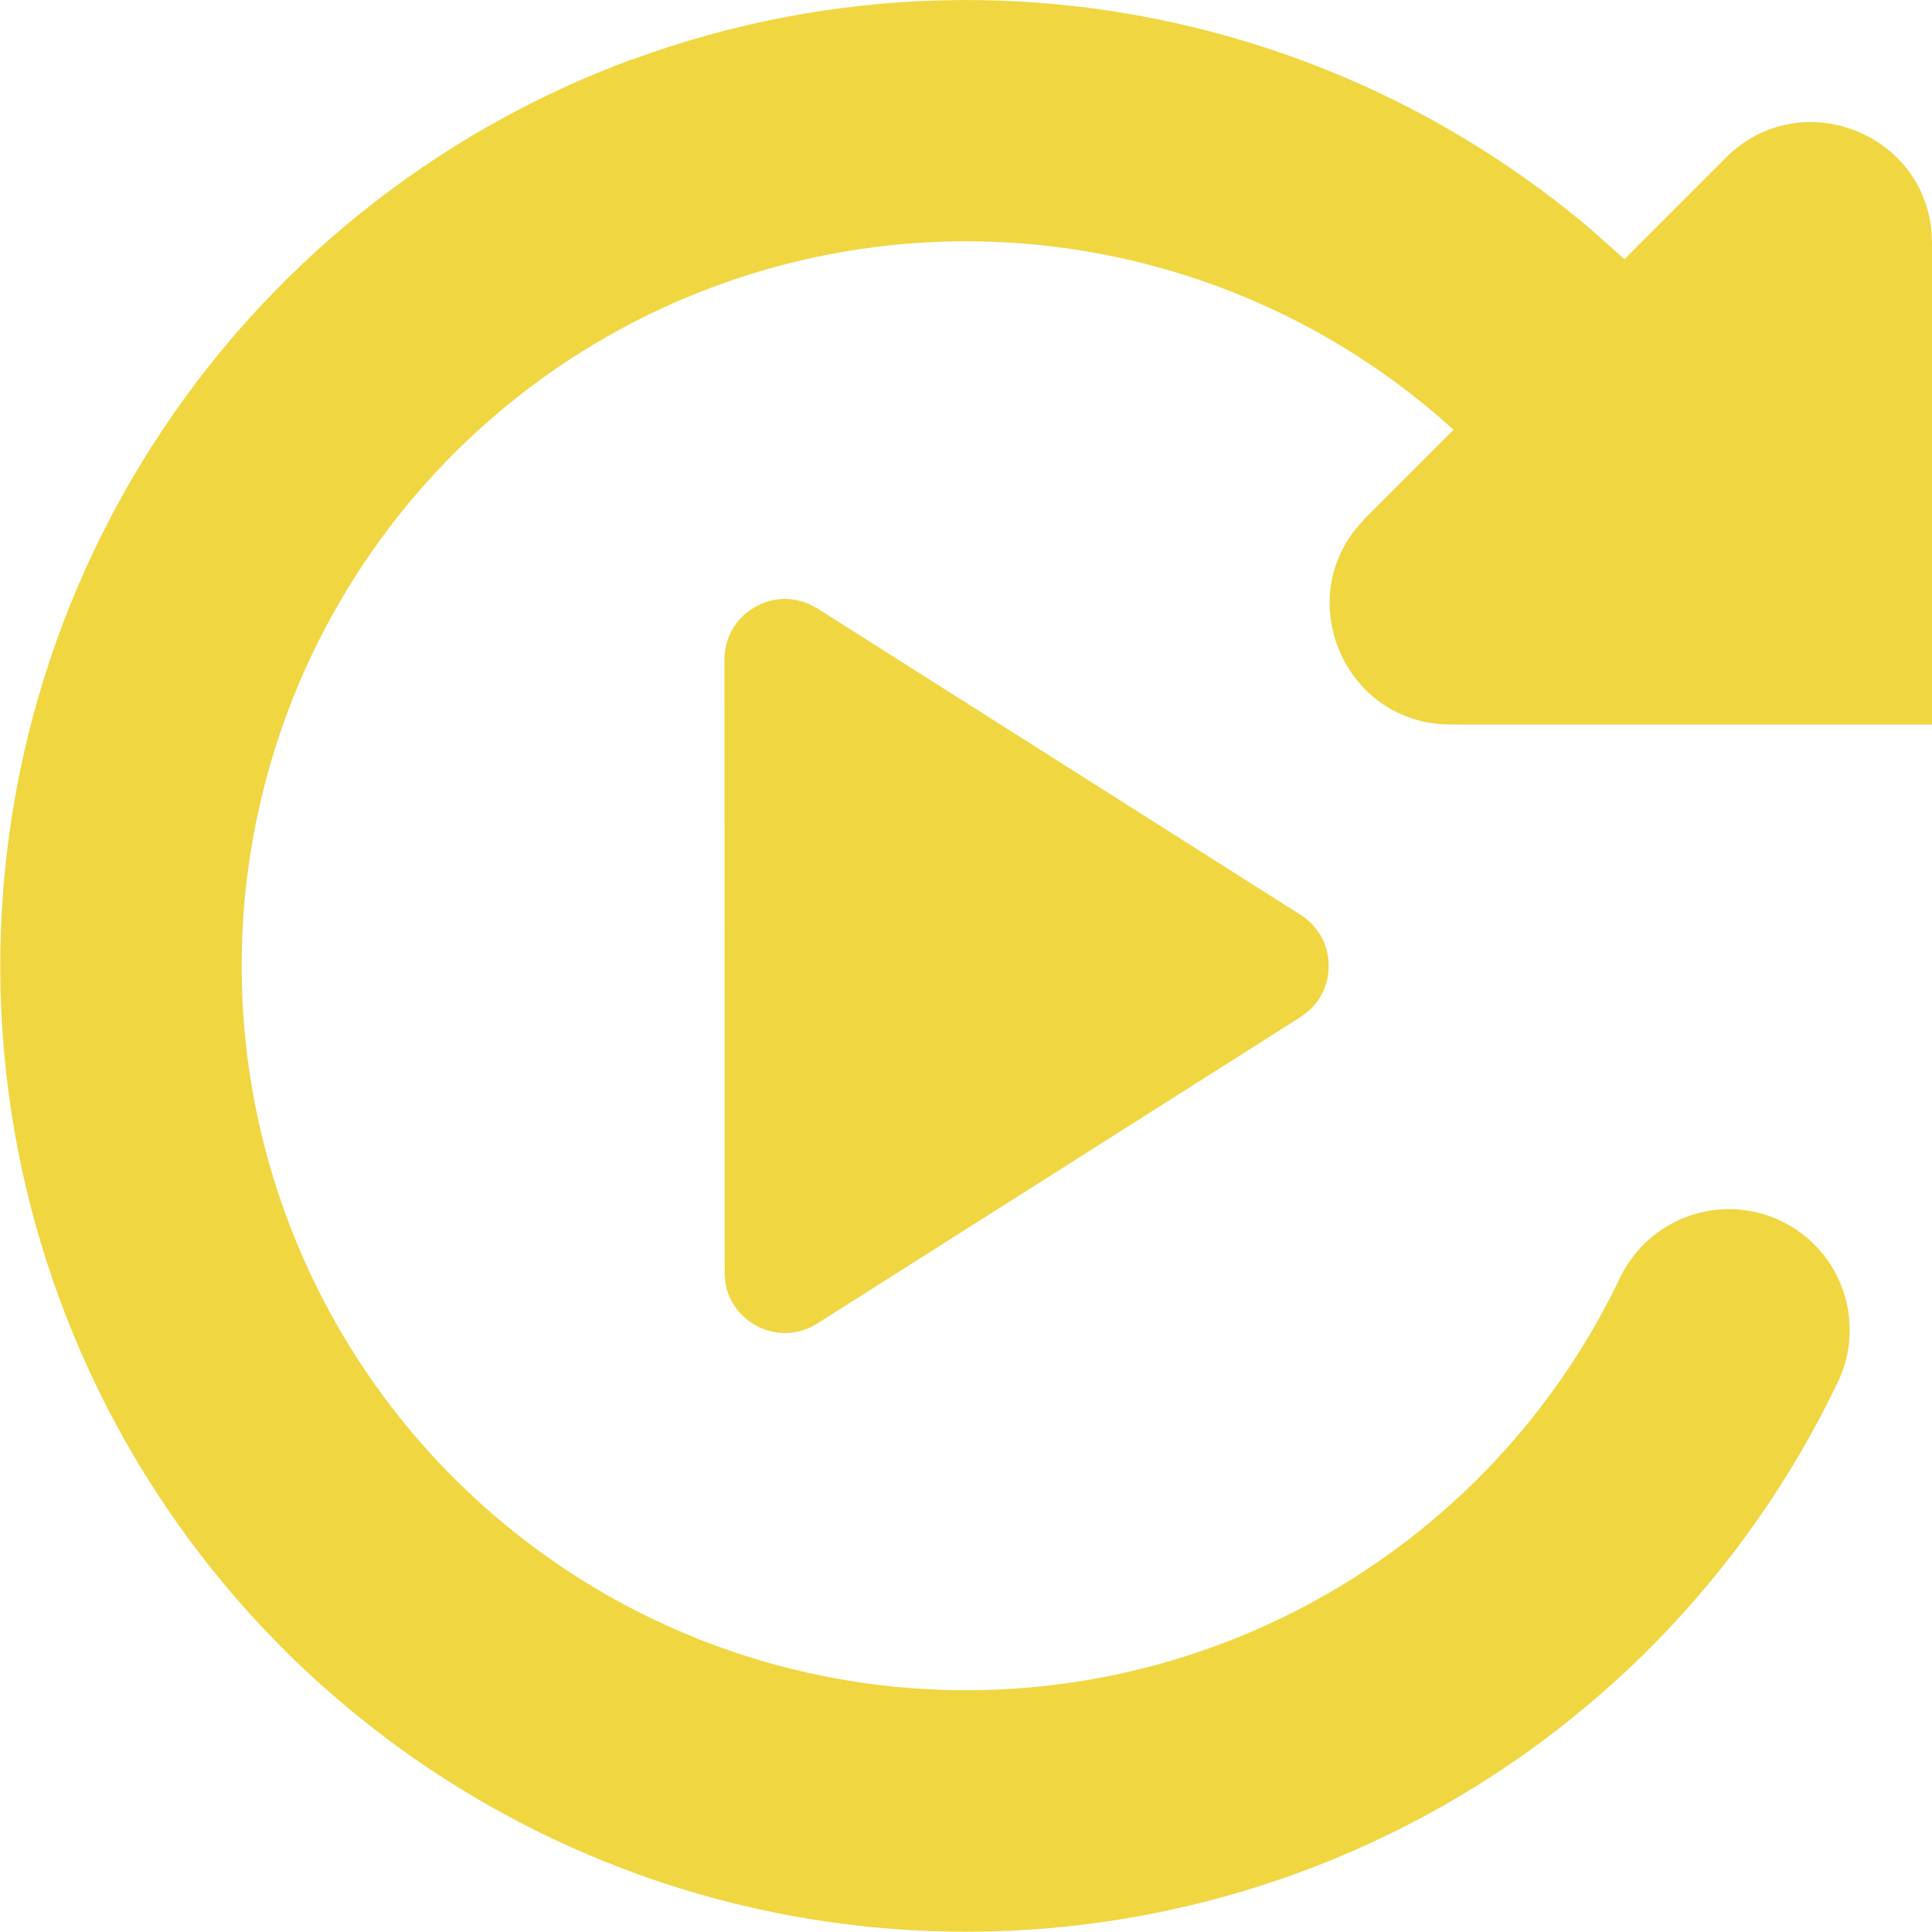   <svg height="16" viewBox="0 0 16 16" width="16" xmlns="http://www.w3.org/2000/svg">
  <path d="m5.233.494c1.647-.607 3.447-.656 5.125-.138 1.044.322 2.004.852 2.826 1.551l.269.239.84-.84c.603-.603 1.614-.221 1.701.593l.006.114v3.987h-3.987c-.852 0-1.297-.986-.783-1.623l.076-.085.732-.732c-.648-.59-1.422-1.034-2.269-1.295-1.258-.388-2.608-.352-3.843.104-1.235.455-2.286 1.304-2.991 2.416-.705 1.111-1.025 2.424-.911 3.735.114 1.311.657 2.549 1.544 3.521.887.973 2.069 1.627 3.364 1.861s2.632.037 3.803-.563c1.172-.6 2.114-1.568 2.681-2.756.238-.498.835-.71 1.333-.472.498.238.71.835.472 1.333-.756 1.584-2.012 2.875-3.574 3.675-1.562.8-3.344 1.063-5.071.751-1.727-.313-3.303-1.185-4.486-2.482-1.182-1.297-1.906-2.947-2.058-4.695-.152-1.748.274-3.499 1.215-4.981.94-1.482 2.342-2.614 3.989-3.221zm.767 4.967c0-.366.375-.598.695-.461l.073.038 4.004 2.539c.281.179.307.568.077.785l-.077.06-4.004 2.539c-.309.196-.706.004-.761-.34l-.006-.082z" 
  fill="#F0D641" fill-rule="evenodd"/>
</svg>